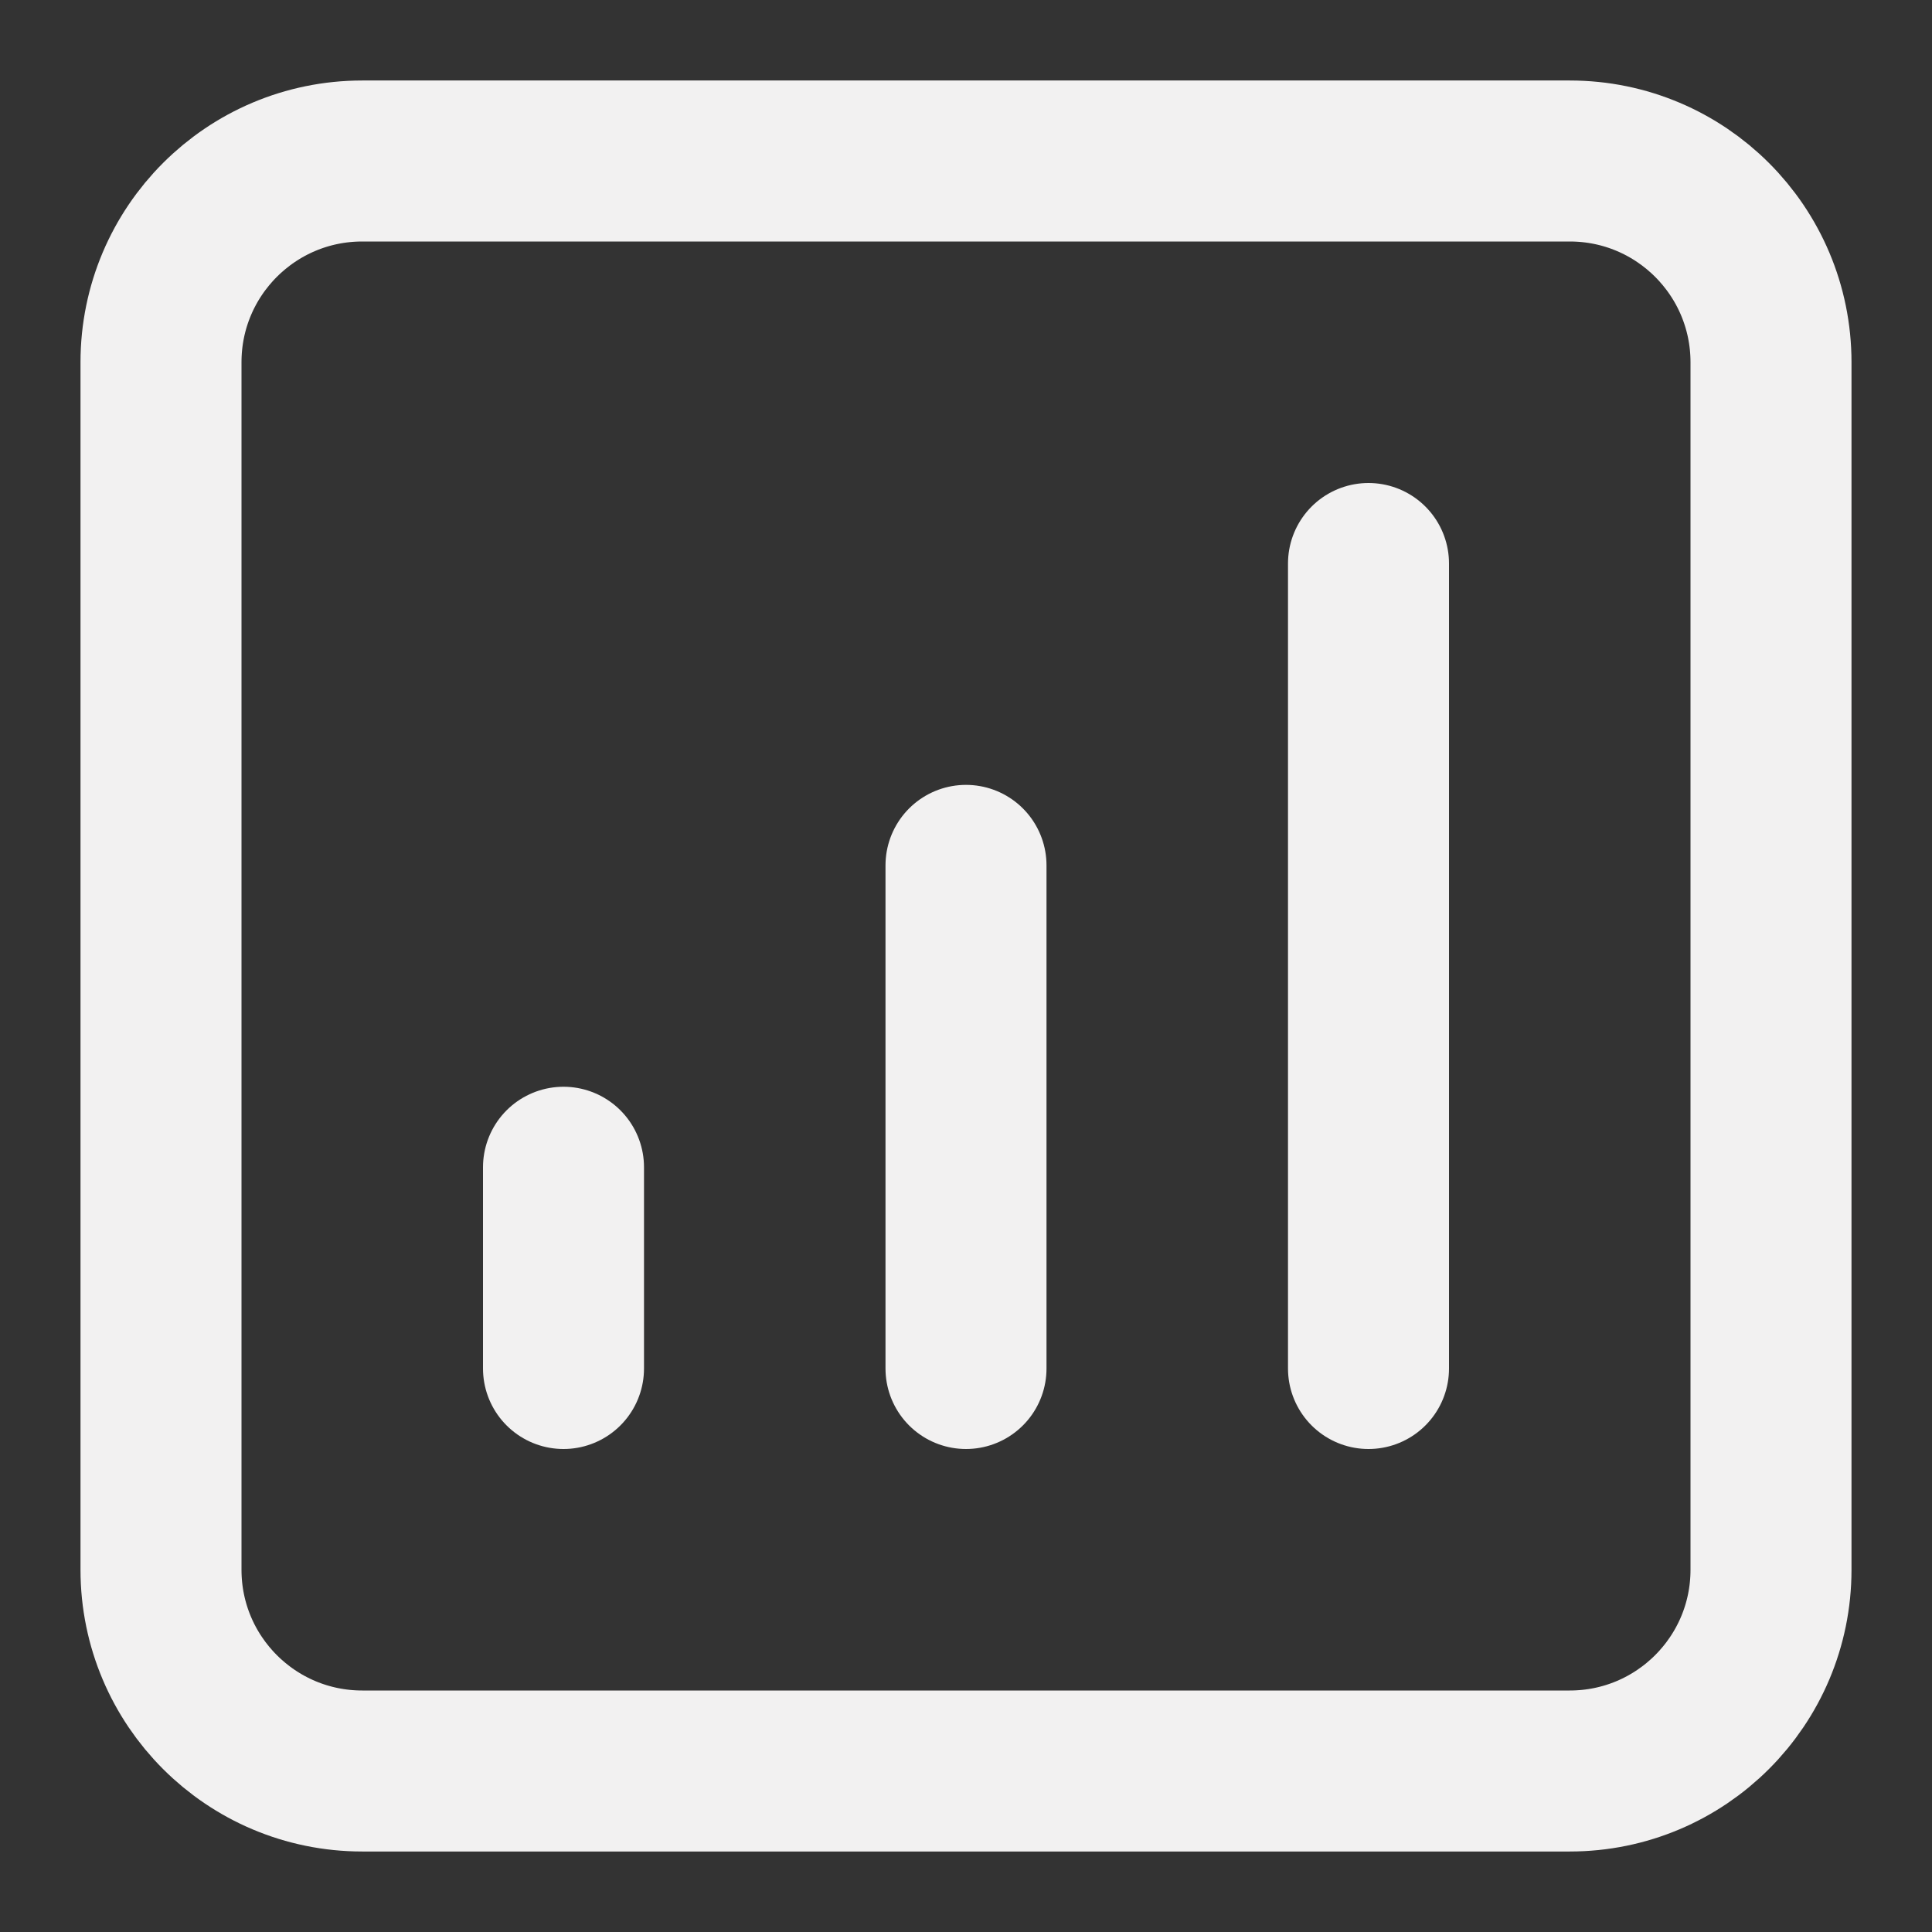 <?xml version="1.0" encoding="UTF-8"?>
<svg width="24px" height="24px" viewBox="0 0 24 24" version="1.1" xmlns="http://www.w3.org/2000/svg" xmlns:xlink="http://www.w3.org/1999/xlink">
    <rect x="0" y="0" width="24" height="24" fill="#333333" stroke="none"/>
    <!-- Generator: Sketch 60.1 (88133) - https://sketch.com -->
    <title>Demo Account</title>
    <desc>Created with Sketch.</desc>
    <g id="Demo-Account" stroke="none" stroke-width="1" fill="none" fill-rule="evenodd" stroke-linecap="round" stroke-linejoin="round">
        <g id="chart-square-bar" transform="translate(2, 2)" stroke="#F2F1F1" stroke-width="2">
            <path d="M15,5 L15,15 M10,8.75 L10,15 M5,12.5 L5,15 M2.5,20 L17.5,20 C18.881,20 20,18.881 20,17.5 L20,2.5 C20,1.119 18.881,0 17.5,0 L2.5,0 C1.119,0 0,1.119 0,2.5 L0,17.5 C0,18.881 1.119,20 2.5,20 Z" id="Shape"></path>
        </g>
    </g>
</svg>